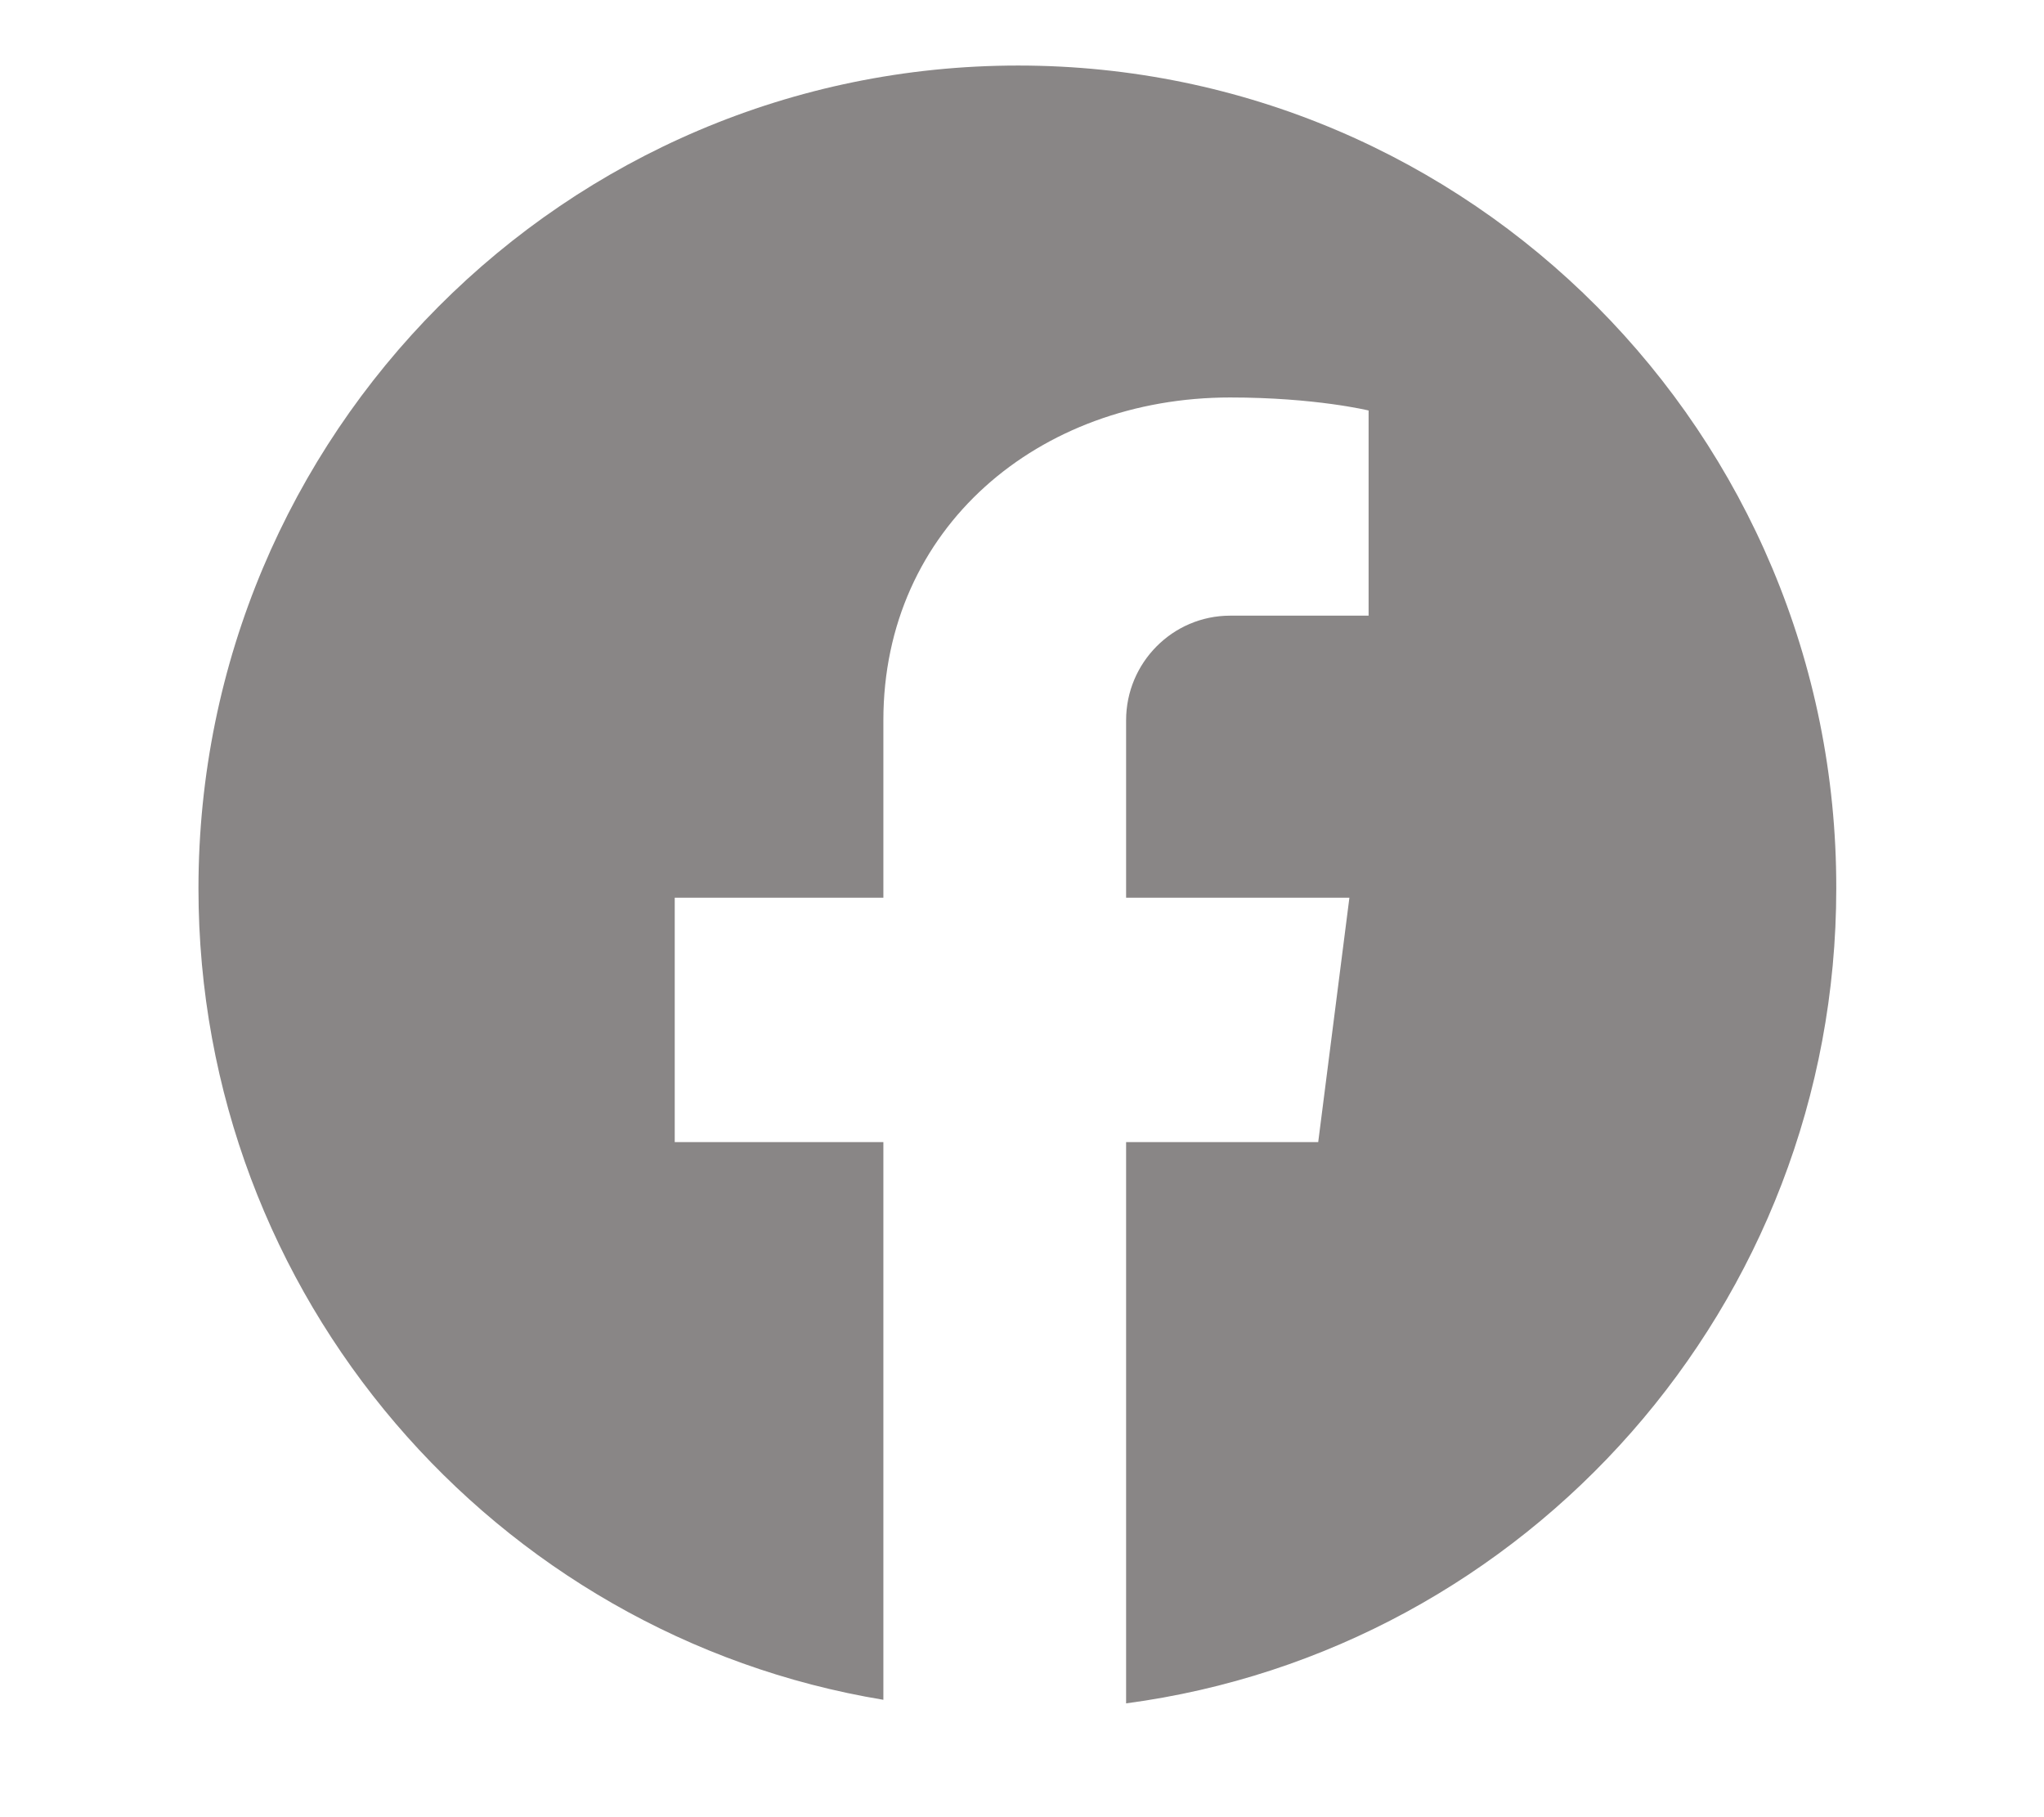 <svg xmlns="http://www.w3.org/2000/svg" xmlns:xlink="http://www.w3.org/1999/xlink" width="45" zoomAndPan="magnify" viewBox="0 0 33.75 30" height="40" preserveAspectRatio="xMidYMid meet" version="1.0"><defs><clipPath id="0fcc2e8cc4"><path d="M 3.277 1.078 L 30.332 1.078 L 30.332 28.129 L 3.277 28.129 Z M 3.277 1.078 " clip-rule="nonzero"/></clipPath></defs><g clip-path="url(#0fcc2e8cc4)"><path fill="#898686" d="M 16.812 1.082 C 9.336 1.082 3.277 7.164 3.277 14.668 C 3.277 21.406 8.176 27.004 14.586 28.062 L 14.586 18.855 L 11.141 18.855 L 11.141 14.82 L 14.586 14.82 L 14.586 11.891 C 14.586 8.715 17.152 6.562 20.312 6.562 C 21.719 6.562 22.598 6.777 22.598 6.777 L 22.598 10.164 L 20.312 10.164 C 19.363 10.164 18.594 10.941 18.594 11.891 L 18.594 14.82 L 22.281 14.82 L 21.766 18.855 L 18.594 18.855 L 18.594 28.121 C 25.211 27.242 30.32 21.547 30.32 14.668 C 30.332 7.164 24.273 1.082 16.812 1.082 Z M 16.812 1.082 " fill-opacity="1" fill-rule="nonzero"/></g></svg>